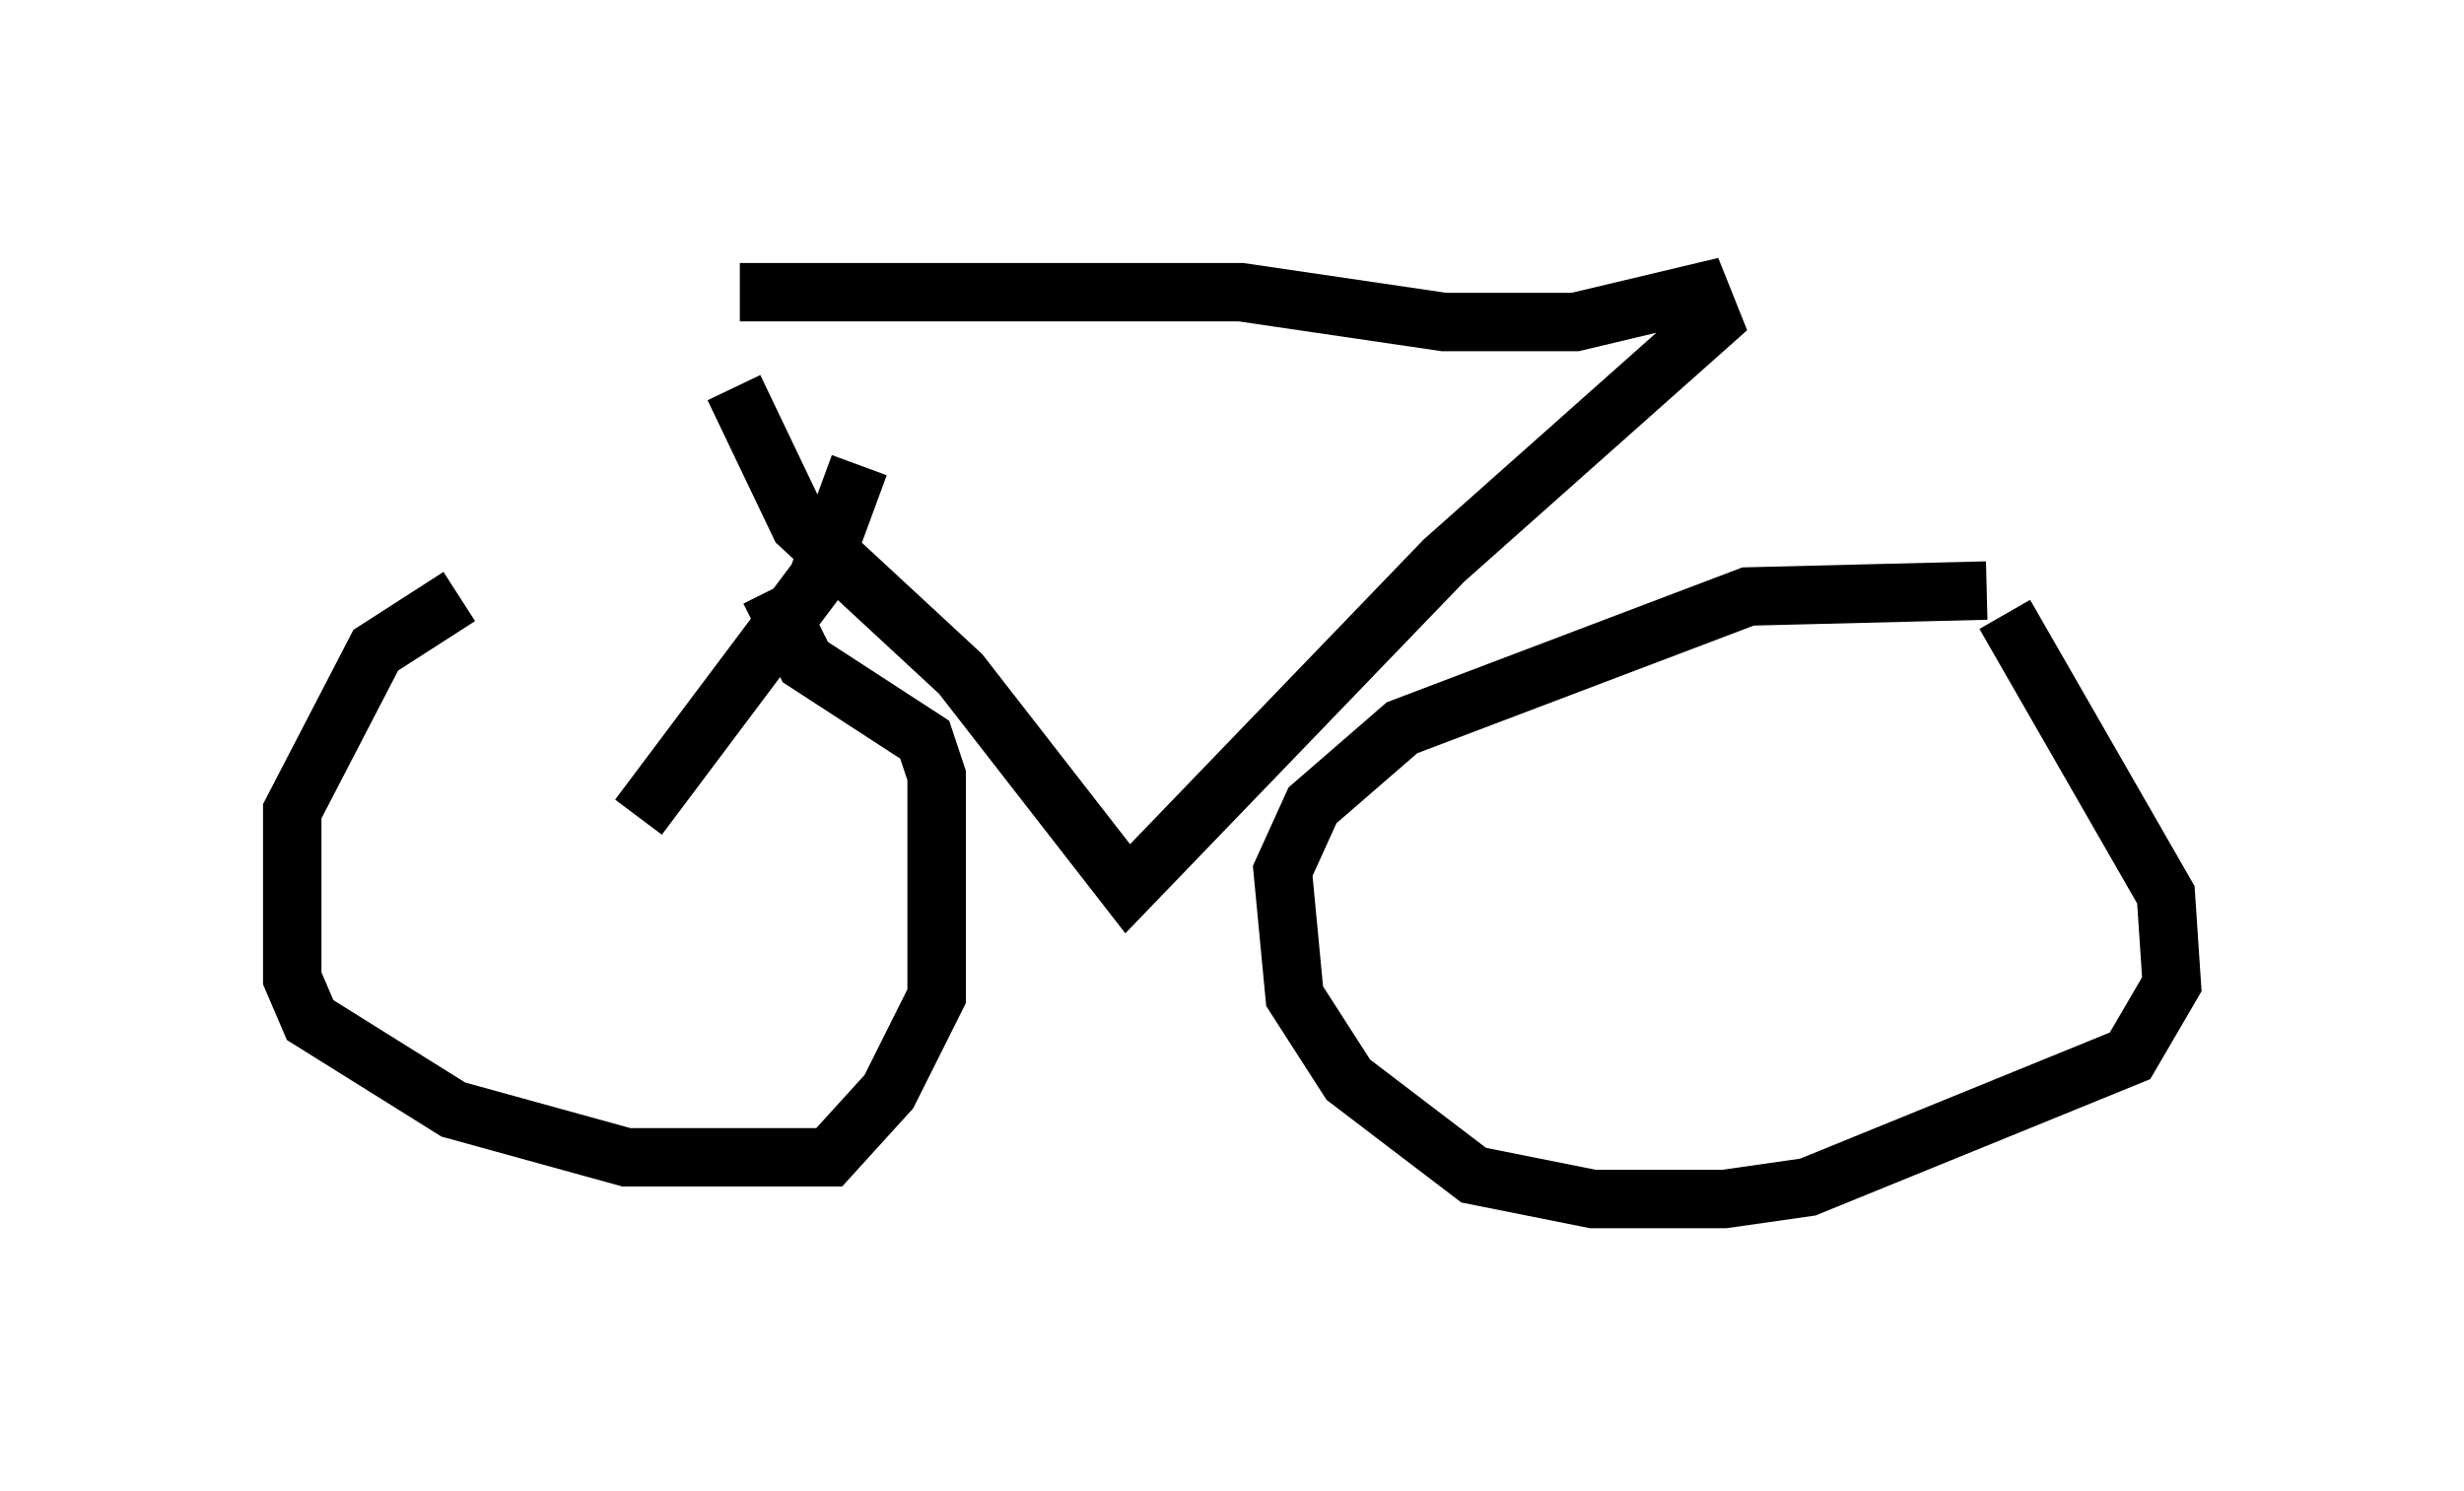 <?xml version="1.0" encoding="utf-8" ?>
<svg baseProfile="full" height="25.517" version="1.1" width="42.157" xmlns="http://www.w3.org/2000/svg" xmlns:ev="http://www.w3.org/2001/xml-events" xmlns:xlink="http://www.w3.org/1999/xlink"><defs /><rect fill="white" height="25.517" width="42.157" x="0" y="0" /><path d="M12.758, 9.492 m-4.9, 0.715 l-1.429, 0.919 -1.429, 2.756 l0.0, 2.858 0.306, 0.715 l2.45, 1.531 2.96, 0.817 l3.471, 0.0 1.021, -1.123 l0.817, -1.633 0.0, -3.777 l-0.204, -0.613 -2.042, -1.327 l-0.613, -1.225 m20.825, 0.0 l-4.083, 0.102 -5.921, 2.246 l-1.531, 1.327 -0.51, 1.123 l0.204, 2.144 0.919, 1.429 l2.144, 1.633 2.042, 0.408 l2.246, 0.0 1.429, -0.204 l5.513, -2.246 0.715, -1.225 l-0.102, -1.531 -2.756, -4.798 m-21.642, -5.513 l8.575, 0.0 3.471, 0.51 l2.246, 0.0 2.144, -0.51 l0.204, 0.51 -4.594, 4.083 l-5.41, 5.615 -2.858, -3.675 l-2.756, -2.552 -1.123, -2.348 m-1.633, 7.35 l3.063, -4.083 0.715, -1.94 " fill="none" stroke="black" stroke-width="1" /></svg>